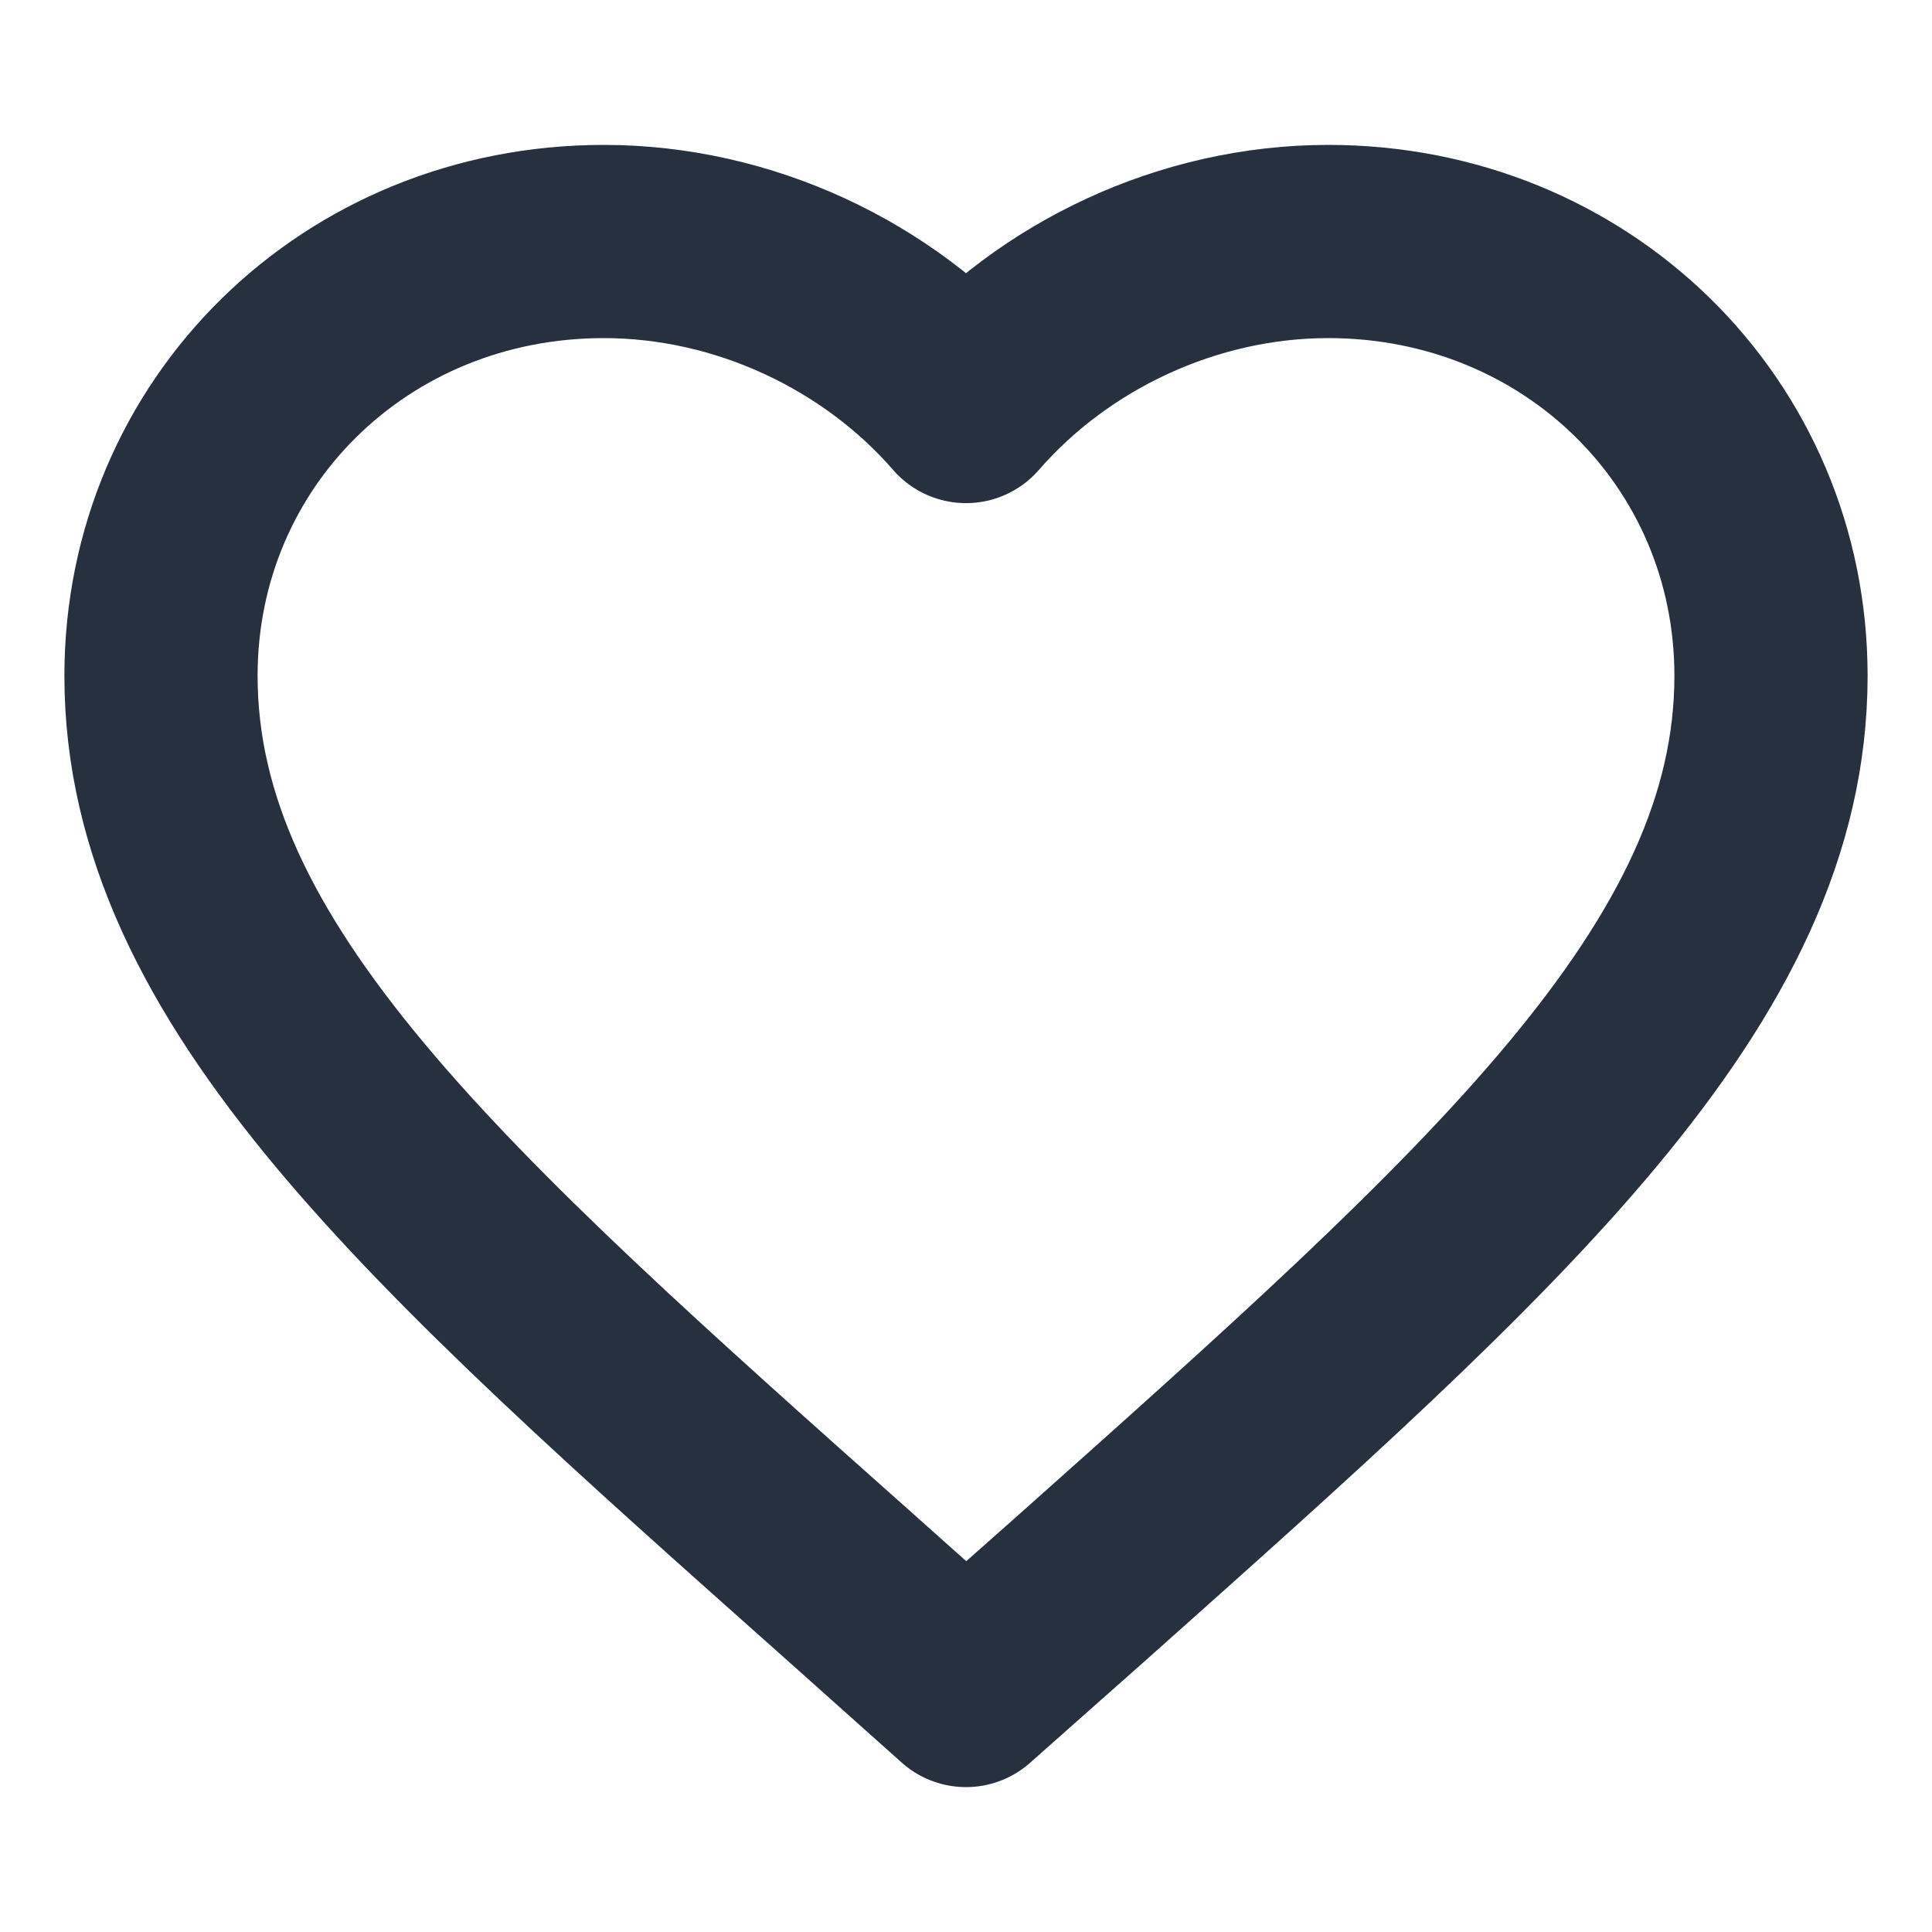 <svg role="img" xmlns="http://www.w3.org/2000/svg" width="40px" height="40px" viewBox="0 0 24 24" aria-labelledby="favouriteIconTitle" stroke="#27303f" stroke-width="2.4" stroke-linecap="round" stroke-linejoin="round" fill="none" color="#27303f"> <title id="favouriteIconTitle">Favourite</title> <path d="M12,21 L10.55,19.705 C5.4,15.124 2,12.103 2,8.395 C2,5.374 4.42,3 7.5,3 C9.24,3 10.91,3.795 12,5.05 C13.09,3.795 14.76,3 16.5,3 C19.58,3 22,5.374 22,8.395 C22,12.103 18.6,15.124 13.45,19.715 L12,21 Z"/> </svg>